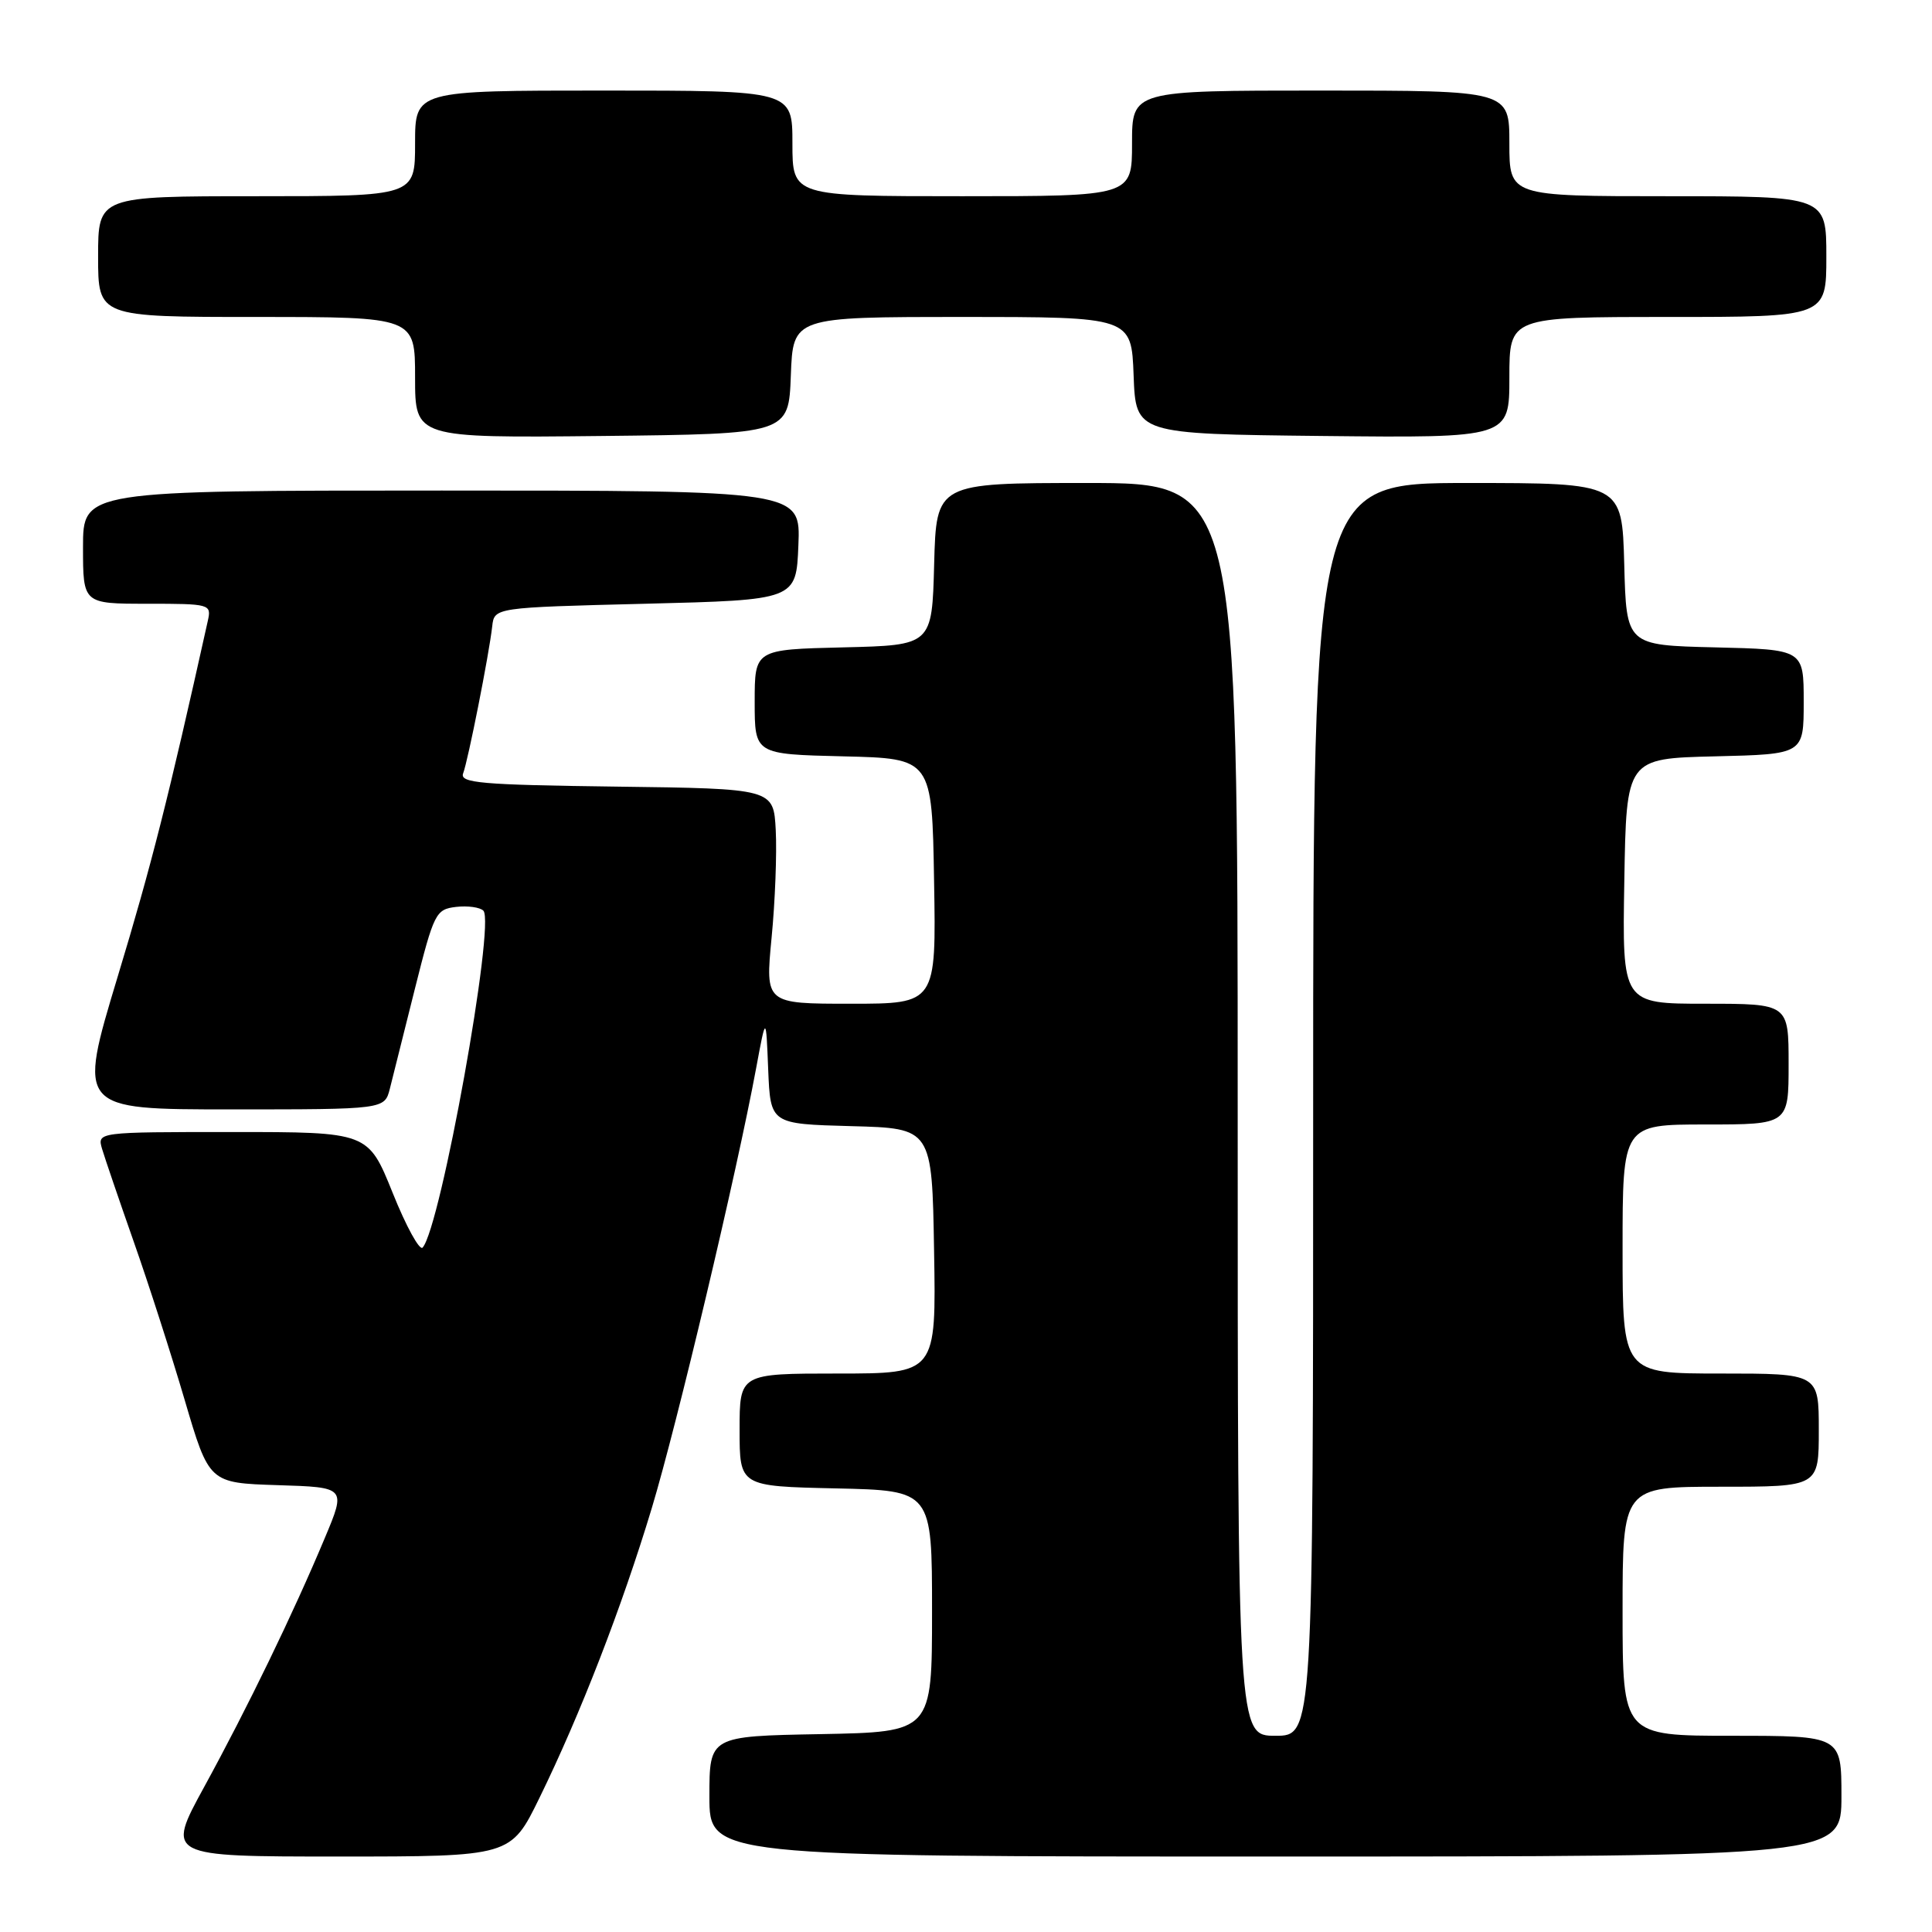 <?xml version="1.0" encoding="UTF-8" standalone="no"?>
<!DOCTYPE svg PUBLIC "-//W3C//DTD SVG 1.1//EN" "http://www.w3.org/Graphics/SVG/1.1/DTD/svg11.dtd" >
<svg xmlns="http://www.w3.org/2000/svg" xmlns:xlink="http://www.w3.org/1999/xlink" version="1.1" viewBox="0 0 256 256">
 <g >
 <path fill="currentColor"
d=" M 71.47 238.25 C 76.89 227.18 82.40 212.97 86.36 199.85 C 89.71 188.75 97.62 155.43 100.20 141.50 C 101.50 134.50 101.50 134.50 101.79 141.72 C 102.09 148.93 102.09 148.93 112.79 149.22 C 123.50 149.50 123.50 149.50 123.77 165.75 C 124.05 182.00 124.05 182.00 111.02 182.00 C 98.00 182.00 98.00 182.00 98.00 189.47 C 98.00 196.94 98.00 196.94 110.75 197.22 C 123.50 197.50 123.50 197.50 123.50 213.50 C 123.50 229.50 123.50 229.50 108.75 229.78 C 94.00 230.05 94.00 230.05 94.00 238.03 C 94.00 246.00 94.00 246.00 169.00 246.00 C 244.00 246.00 244.00 246.00 244.00 238.00 C 244.00 230.00 244.00 230.00 229.50 230.00 C 215.00 230.00 215.00 230.00 215.00 213.50 C 215.00 197.00 215.00 197.00 228.00 197.00 C 241.00 197.00 241.00 197.00 241.00 189.50 C 241.00 182.00 241.00 182.00 228.00 182.00 C 215.00 182.00 215.00 182.00 215.00 165.50 C 215.00 149.00 215.00 149.00 226.00 149.00 C 237.00 149.00 237.00 149.00 237.00 141.00 C 237.00 133.00 237.00 133.00 225.98 133.00 C 214.95 133.00 214.95 133.00 215.23 116.75 C 215.50 100.50 215.50 100.50 227.25 100.22 C 239.00 99.94 239.00 99.94 239.00 93.00 C 239.00 86.06 239.00 86.06 227.25 85.78 C 215.50 85.50 215.50 85.50 215.22 74.75 C 214.93 64.00 214.93 64.00 194.47 64.00 C 174.00 64.00 174.00 64.00 174.00 147.00 C 174.00 230.00 174.00 230.00 169.00 230.00 C 164.00 230.00 164.00 230.00 164.00 147.00 C 164.00 64.00 164.00 64.00 144.03 64.00 C 124.07 64.00 124.07 64.00 123.78 74.75 C 123.50 85.50 123.50 85.50 111.75 85.78 C 100.00 86.06 100.00 86.06 100.00 93.00 C 100.00 99.94 100.00 99.94 111.75 100.22 C 123.50 100.50 123.50 100.50 123.77 116.75 C 124.05 133.00 124.05 133.00 112.73 133.00 C 101.40 133.00 101.40 133.00 102.24 124.25 C 102.71 119.44 102.95 113.03 102.79 110.00 C 102.50 104.50 102.50 104.50 81.65 104.23 C 63.70 104.00 60.88 103.75 61.37 102.47 C 62.02 100.77 64.80 86.74 65.22 83.00 C 65.50 80.50 65.50 80.50 85.50 80.00 C 105.50 79.50 105.50 79.50 105.79 72.25 C 106.09 65.00 106.09 65.00 58.54 65.00 C 11.00 65.00 11.00 65.00 11.00 72.50 C 11.00 80.00 11.00 80.00 19.52 80.00 C 27.84 80.00 28.03 80.05 27.54 82.25 C 22.30 105.83 20.08 114.59 15.60 129.39 C 10.28 147.00 10.28 147.00 30.62 147.00 C 50.96 147.00 50.96 147.00 51.66 144.25 C 52.04 142.74 53.53 136.78 54.98 131.00 C 57.50 120.97 57.74 120.49 60.43 120.17 C 61.98 119.99 63.60 120.22 64.05 120.67 C 65.65 122.33 58.39 162.63 56.00 165.31 C 55.60 165.76 53.81 162.50 52.03 158.06 C 48.78 150.00 48.78 150.00 30.82 150.00 C 12.87 150.00 12.87 150.00 13.53 152.25 C 13.90 153.49 15.78 159.00 17.71 164.50 C 19.65 170.00 22.69 179.45 24.47 185.50 C 27.71 196.50 27.71 196.50 36.78 196.79 C 45.86 197.07 45.86 197.07 43.04 203.79 C 38.87 213.76 32.77 226.33 27.07 236.75 C 22.01 246.00 22.01 246.00 44.85 246.00 C 67.68 246.00 67.68 246.00 71.47 238.25 Z  M 104.79 49.75 C 105.08 42.00 105.08 42.00 127.50 42.00 C 149.92 42.00 149.92 42.00 150.21 49.75 C 150.50 57.50 150.50 57.50 175.25 57.77 C 200.00 58.03 200.00 58.03 200.00 50.02 C 200.00 42.00 200.00 42.00 221.00 42.00 C 242.00 42.00 242.00 42.00 242.00 34.00 C 242.00 26.00 242.00 26.00 221.00 26.00 C 200.00 26.00 200.00 26.00 200.00 19.00 C 200.00 12.00 200.00 12.00 175.00 12.00 C 150.00 12.00 150.00 12.00 150.00 19.00 C 150.00 26.00 150.00 26.00 127.50 26.00 C 105.00 26.00 105.00 26.00 105.00 19.00 C 105.00 12.00 105.00 12.00 80.00 12.00 C 55.00 12.00 55.00 12.00 55.00 19.00 C 55.00 26.00 55.00 26.00 34.00 26.00 C 13.00 26.00 13.00 26.00 13.00 34.00 C 13.00 42.00 13.00 42.00 34.00 42.00 C 55.00 42.00 55.00 42.00 55.00 50.02 C 55.00 58.03 55.00 58.03 79.75 57.77 C 104.50 57.50 104.50 57.50 104.79 49.75 Z "/>
</g>
</svg>